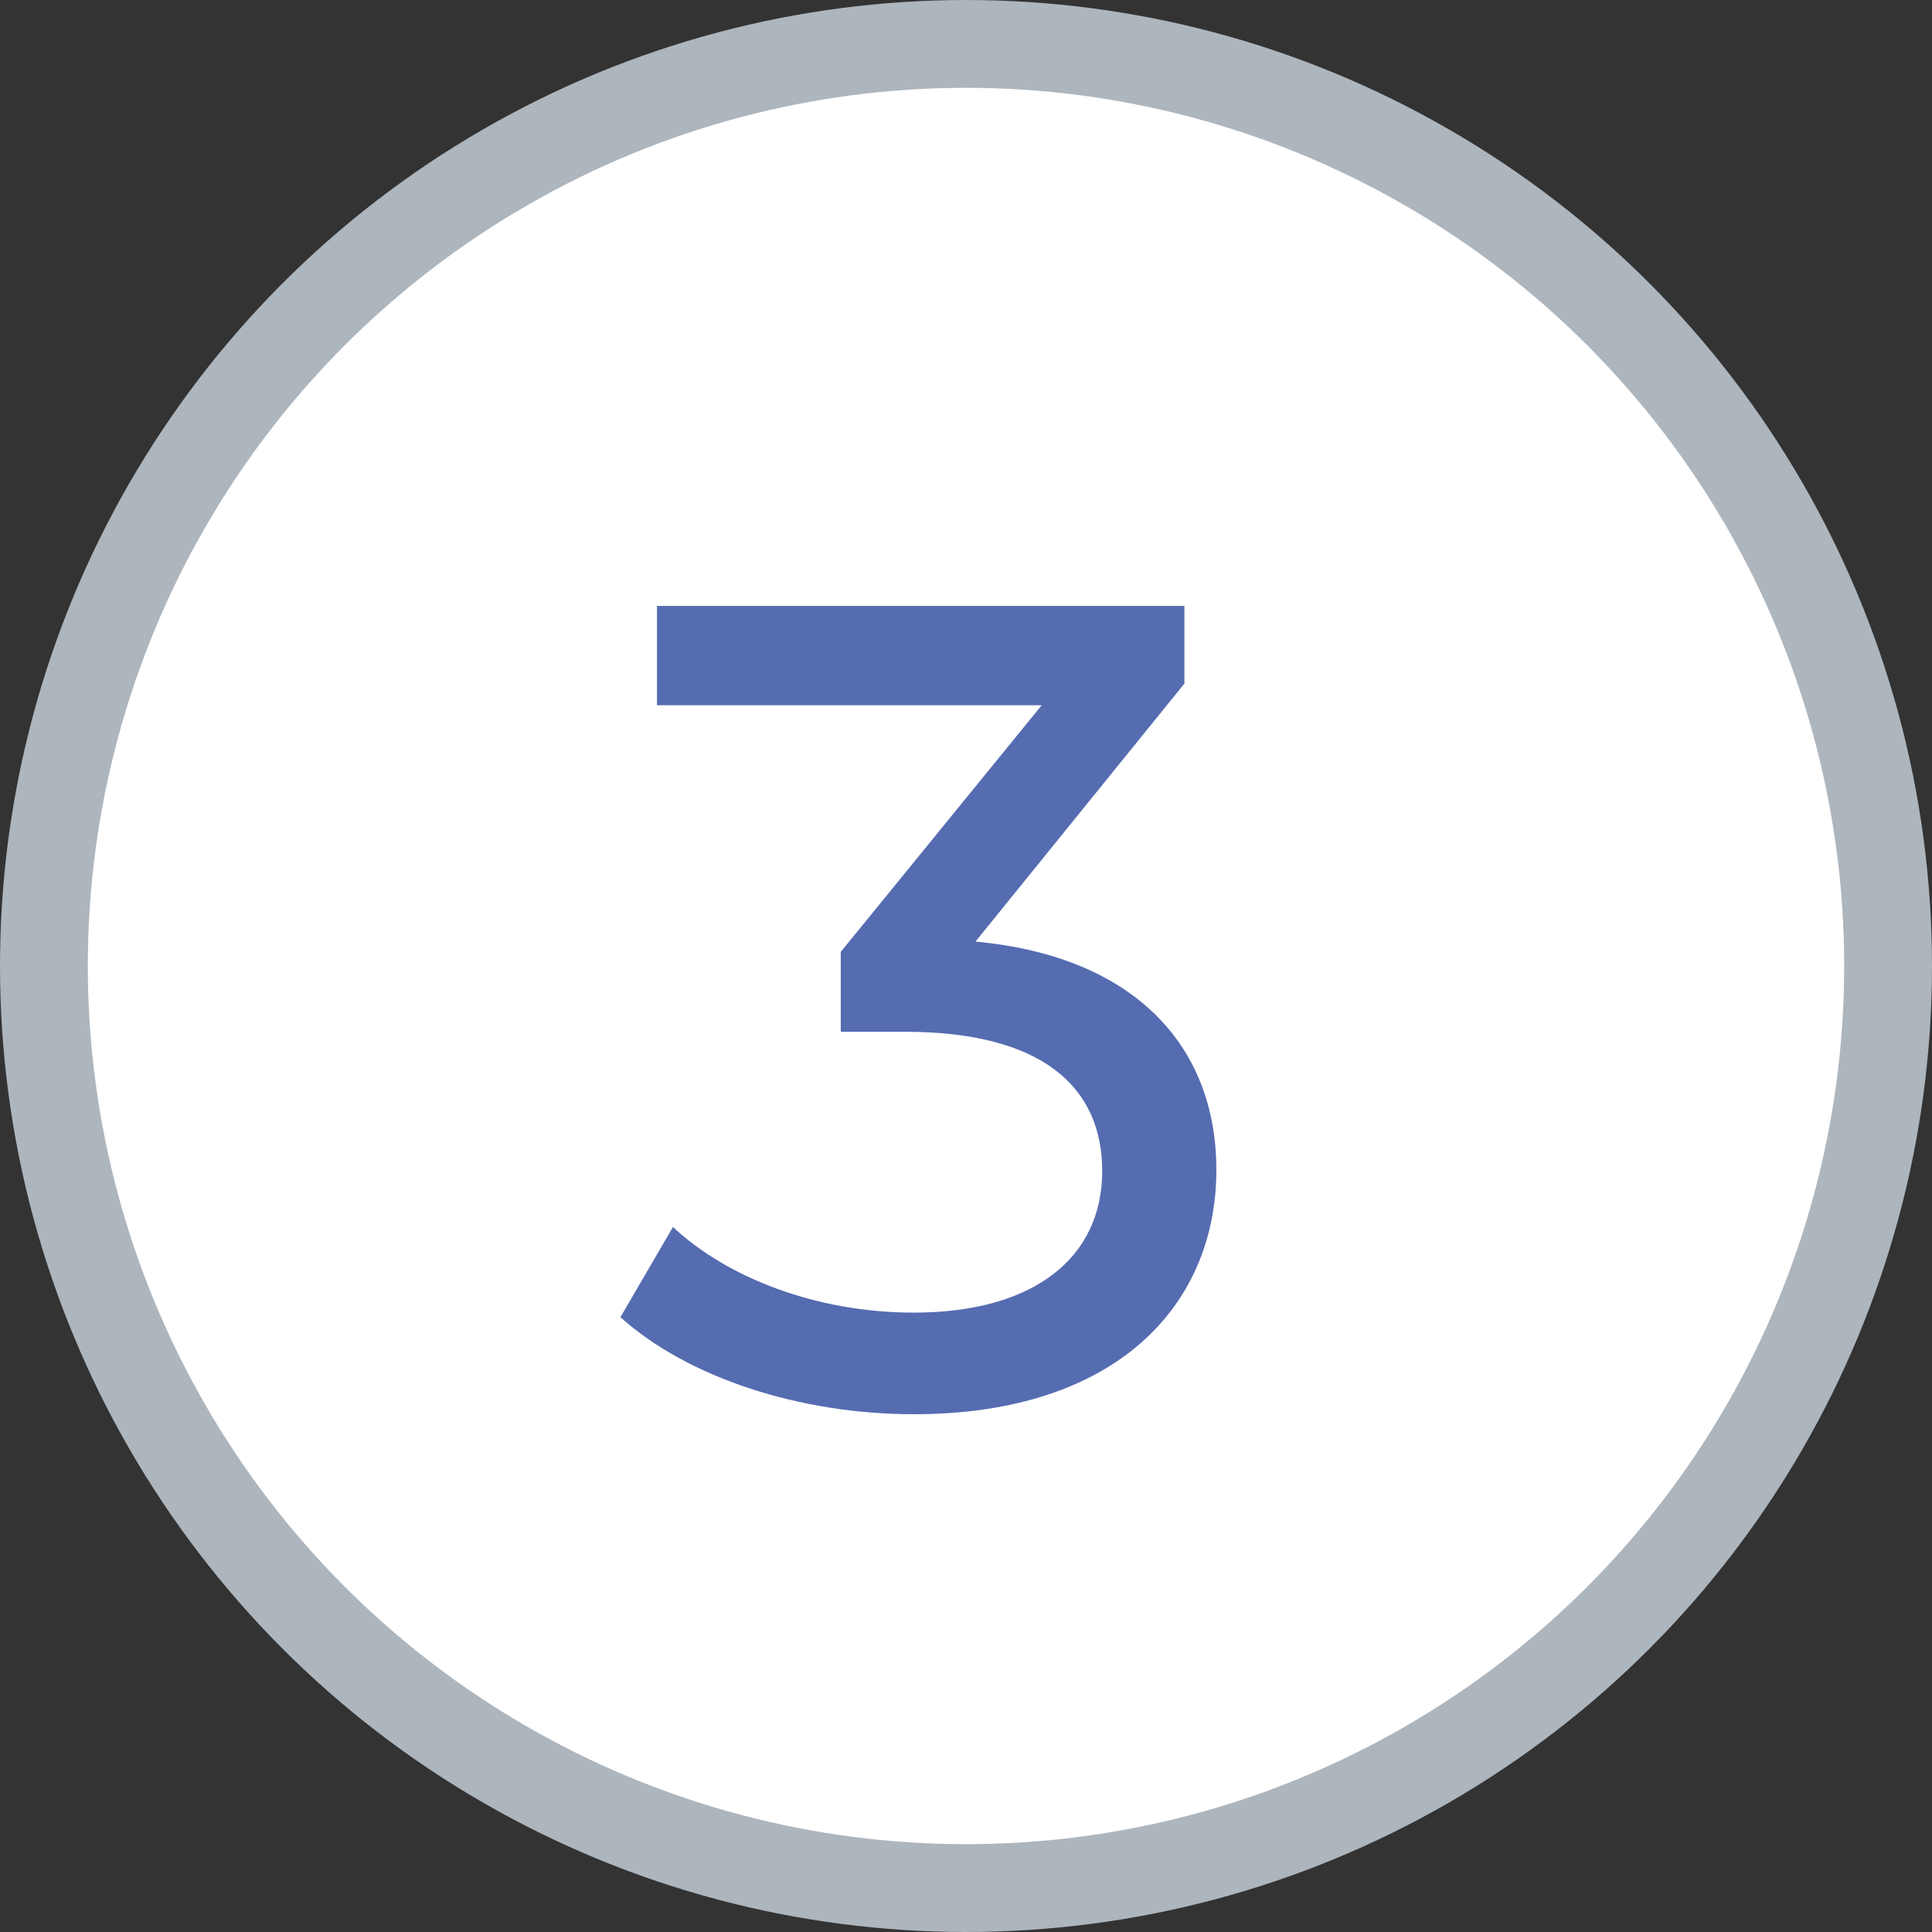<svg width="22" height="22" viewBox="0 0 22 22" fill="none" xmlns="http://www.w3.org/2000/svg">
<rect x="0" y="0" width="22" height="22" fill="#333333" stroke="none"/>
<circle cx="11" cy="11" r="10.5" fill="white" stroke="#ADB5BD"/>
<path d="M11.108 10.722L13.487 7.784V6.9H7.481V8.031H11.862L9.574 10.839V11.749H10.302C11.862 11.749 12.551 12.373 12.551 13.335C12.551 14.323 11.771 14.947 10.406 14.947C9.288 14.947 8.274 14.544 7.663 13.972L7.065 14.999C7.832 15.688 9.106 16.104 10.406 16.104C12.72 16.104 13.851 14.856 13.851 13.322C13.851 11.918 12.928 10.891 11.108 10.722Z" fill="#556CB1"/>
</svg>

